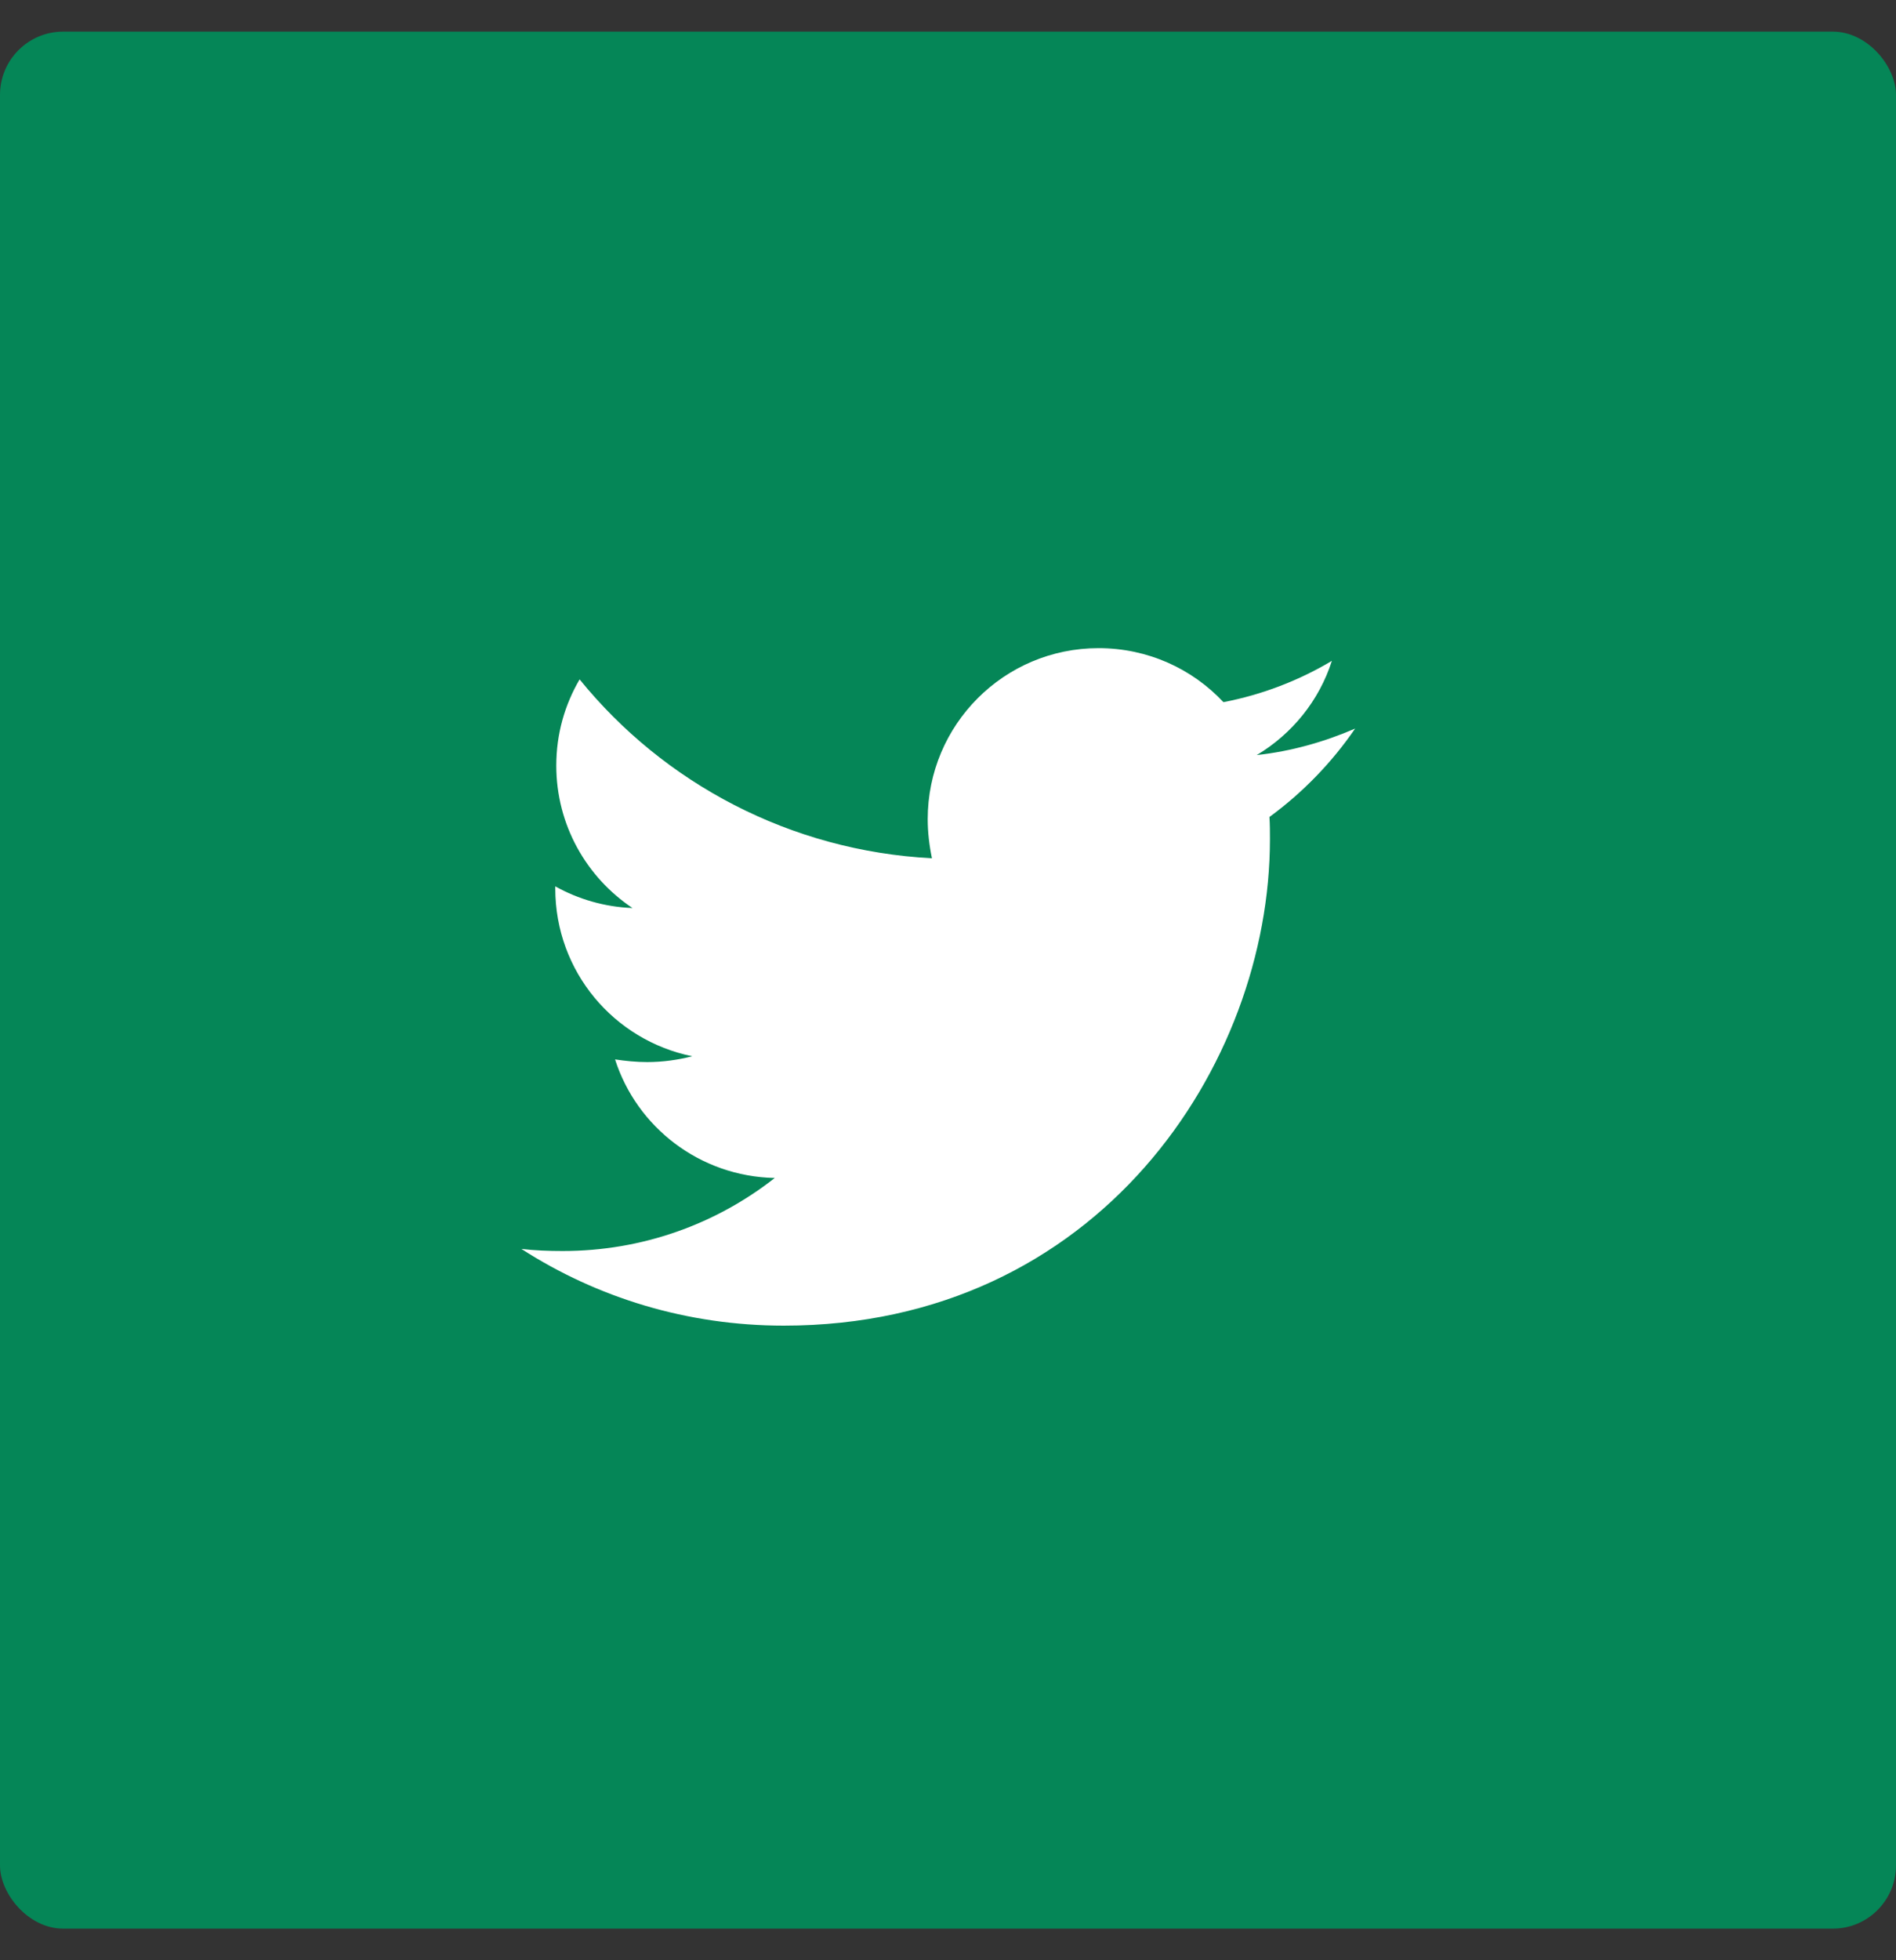 <?xml version="1.0" encoding="UTF-8"?>
<svg width="30px" height="31px" viewBox="0 0 30 31" version="1.1" xmlns="http://www.w3.org/2000/svg" xmlns:xlink="http://www.w3.org/1999/xlink">
    <rect x="0" y="0" width="30" height="31" fill="#333333" stroke="none"/>
    <!-- Generator: Sketch 52.4 (67378) - http://www.bohemiancoding.com/sketch -->
    <title>ico_twitter_bright</title>
    <desc>Created with Sketch.</desc>
    <g id="Page-1" stroke="none" stroke-width="1" fill="none" fill-rule="evenodd">
        <g id="ico_twitter_bright">
            <rect id="Rectangle-5" fill="#058657" x="0" y="0.5" width="30" height="30" rx="1"></rect>
            <path d="M21.442,11.522 C21.074,12.058 20.613,12.535 20.086,12.92 C20.094,13.037 20.094,13.155 20.094,13.272 C20.094,16.846 17.374,20.964 12.402,20.964 C10.87,20.964 9.447,20.521 8.25,19.751 C8.468,19.776 8.677,19.784 8.903,19.784 C10.167,19.784 11.33,19.357 12.259,18.629 C11.071,18.604 10.075,17.825 9.732,16.754 C9.899,16.779 10.066,16.796 10.242,16.796 C10.485,16.796 10.728,16.762 10.954,16.704 C9.715,16.453 8.786,15.364 8.786,14.05 L8.786,14.017 C9.146,14.218 9.564,14.343 10.008,14.36 C9.28,13.874 8.802,13.046 8.802,12.108 C8.802,11.606 8.936,11.146 9.171,10.744 C10.502,12.384 12.502,13.456 14.746,13.573 C14.704,13.372 14.679,13.163 14.679,12.954 C14.679,11.464 15.884,10.25 17.382,10.25 C18.161,10.25 18.864,10.576 19.358,11.104 C19.969,10.987 20.555,10.761 21.074,10.451 C20.873,11.079 20.446,11.606 19.885,11.941 C20.429,11.882 20.956,11.732 21.442,11.522 Z" id="twitter---FontAwesome" fill="#FFFFFF"></path>
        </g>
    </g>
</svg>